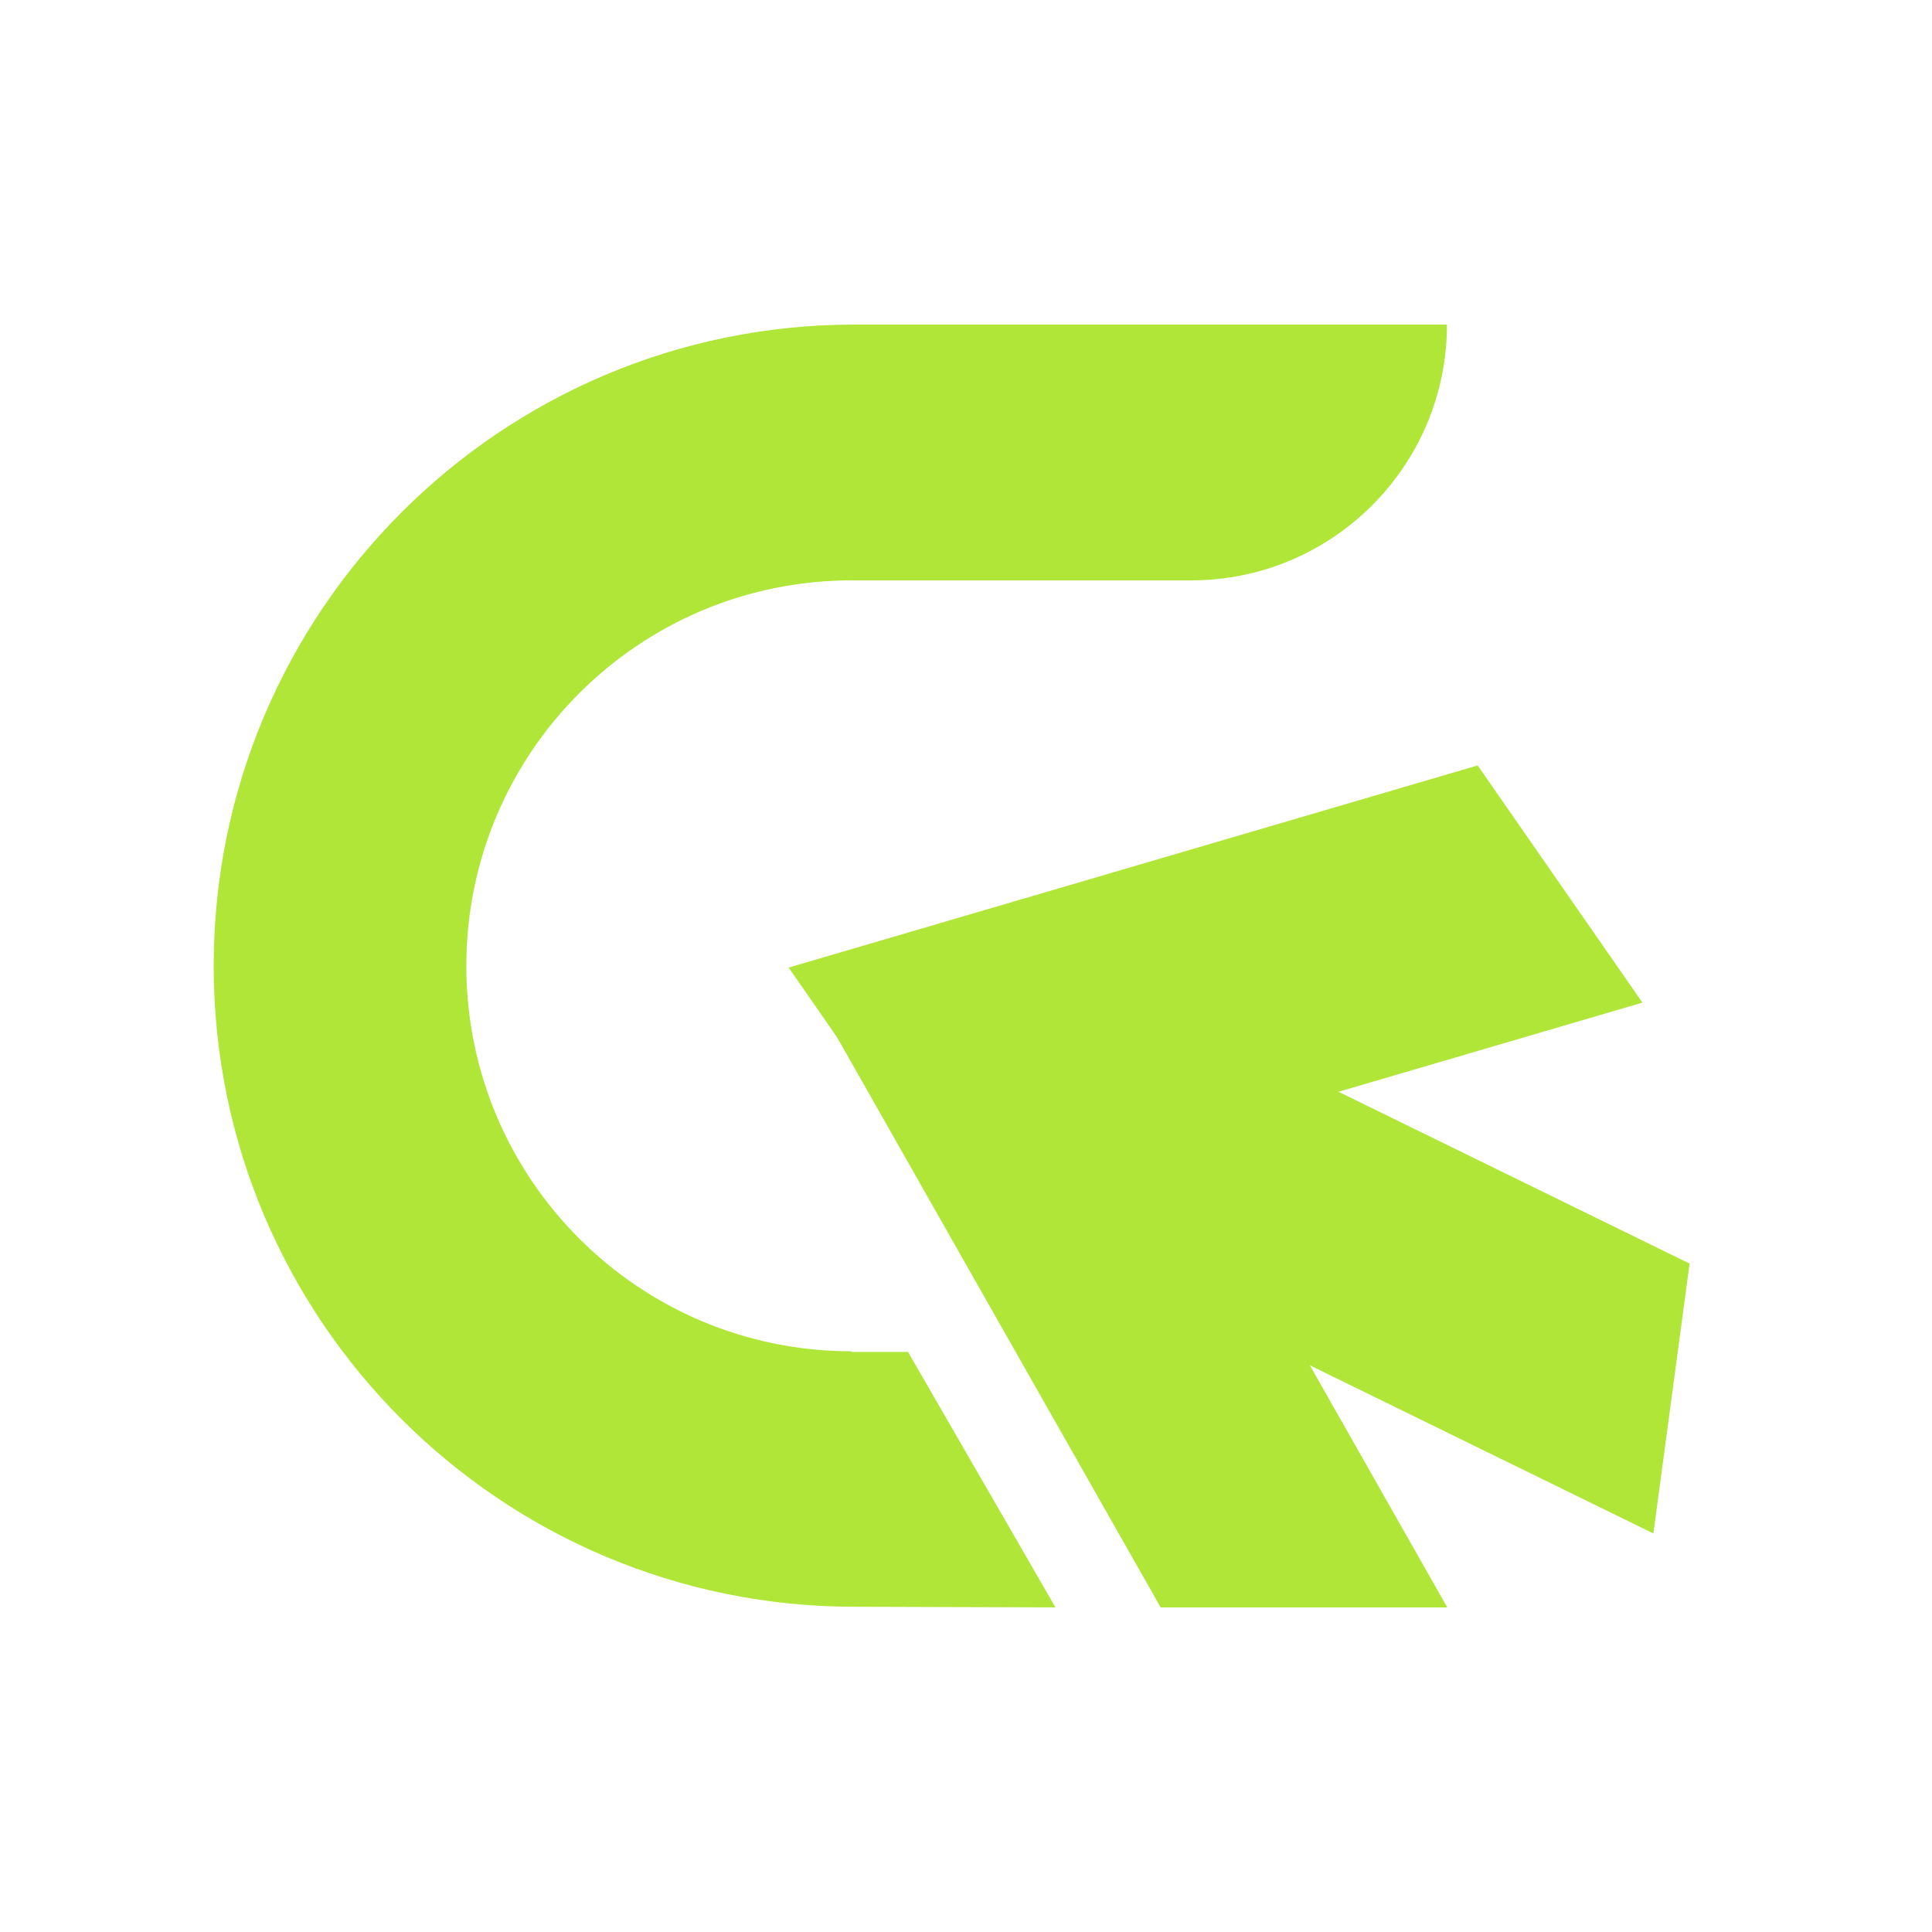 <svg xmlns="http://www.w3.org/2000/svg" xmlns:xlink="http://www.w3.org/1999/xlink" width="1080" zoomAndPan="magnify" viewBox="0 0 810 810" height="1080" preserveAspectRatio="xMidYMid meet" version="1.2"><defs><clipPath id="34b352e9c1"><path d="M 242 185 L 601 185 L 601 371 L 242 371 Z M 242 185 "/></clipPath><clipPath id="2979103936"><path d="M 366.051 448.32 L 242.641 270.66 L 477.902 107.234 L 601.312 284.895 Z M 366.051 448.32 "/></clipPath><clipPath id="8f1fa0baf5"><path d="M 311.715 370.102 L 242.641 270.66 L 531.629 185.875 L 600.707 285.316 Z M 311.715 370.102 "/></clipPath><clipPath id="0739e6b0f2"><path d="M 0.48 0.641 L 358.801 0.641 L 358.801 185.199 L 0.48 185.199 Z M 0.48 0.641 "/></clipPath><clipPath id="8a5554225a"><path d="M 124.051 263.32 L 0.641 85.66 L 235.902 -77.766 L 359.312 99.895 Z M 124.051 263.32 "/></clipPath><clipPath id="3242f84018"><path d="M 69.715 185.102 L 0.641 85.66 L 289.629 0.875 L 358.707 100.316 Z M 69.715 185.102 "/></clipPath><clipPath id="6e765ee534"><rect x="0" width="359" y="0" height="186"/></clipPath><clipPath id="84c9aeb572"><path d="M 350 269 L 621 269 L 621 508 L 350 508 Z M 350 269 "/></clipPath><clipPath id="fee8dbf913"><path d="M 338.305 472.129 L 365.426 269.992 L 633.098 305.906 L 605.977 508.043 Z M 338.305 472.129 "/></clipPath><clipPath id="6edbf2aa2e"><path d="M 350.246 383.133 L 365.426 269.992 L 620.469 394.809 L 605.285 507.949 Z M 350.246 383.133 "/></clipPath><clipPath id="75558be4e4"><path d="M 0.238 0.879 L 270.48 0.879 L 270.48 238.961 L 0.238 238.961 Z M 0.238 0.879 "/></clipPath><clipPath id="a86dfe6c3a"><path d="M -11.695 203.129 L 15.426 0.992 L 283.098 36.906 L 255.977 239.043 Z M -11.695 203.129 "/></clipPath><clipPath id="4dd8a66da8"><path d="M 0.246 114.133 L 15.426 0.992 L 270.469 125.809 L 255.285 238.949 Z M 0.246 114.133 "/></clipPath><clipPath id="5a3f6480dd"><rect x="0" width="271" y="0" height="239"/></clipPath><clipPath id="51cfc87a53"><path d="M 1.594 1 L 518.602 1 L 518.602 538.922 L 1.594 538.922 Z M 1.594 1 "/></clipPath><clipPath id="7e508c408b"><path d="M 245 269 L 518.602 269 L 518.602 538.922 L 245 538.922 Z M 245 269 "/></clipPath><clipPath id="cfca99e35e"><rect x="0" width="634" y="0" height="539"/></clipPath></defs><g id="e14ca52610"><g transform="matrix(1,0,0,1,88,135)"><g clip-path="url(#cfca99e35e)"><g clip-rule="nonzero" clip-path="url(#34b352e9c1)"><g clip-rule="nonzero" clip-path="url(#2979103936)"><g clip-rule="nonzero" clip-path="url(#8f1fa0baf5)"><g transform="matrix(1,0,0,1,242,185)"><g id="f6d708604c" clip-path="url(#6e765ee534)"><g clip-rule="nonzero" clip-path="url(#0739e6b0f2)"><g clip-rule="nonzero" clip-path="url(#8a5554225a)"><g clip-rule="nonzero" clip-path="url(#3242f84018)"><path style=" stroke:none;fill-rule:nonzero;fill:#b0e638;fill-opacity:1;" d="M 124.051 263.32 L 0.641 85.66 L 235.207 -77.281 L 358.621 100.379 Z M 124.051 263.32 "/></g></g></g></g></g></g></g></g><g clip-rule="nonzero" clip-path="url(#84c9aeb572)"><g clip-rule="nonzero" clip-path="url(#fee8dbf913)"><g clip-rule="nonzero" clip-path="url(#6edbf2aa2e)"><g transform="matrix(1,0,0,1,350,269)"><g id="525499aaf7" clip-path="url(#5a3f6480dd)"><g clip-rule="nonzero" clip-path="url(#75558be4e4)"><g clip-rule="nonzero" clip-path="url(#a86dfe6c3a)"><g clip-rule="nonzero" clip-path="url(#4dd8a66da8)"><path style=" stroke:none;fill-rule:nonzero;fill:#b0e638;fill-opacity:1;" d="M -11.695 203.129 L 15.426 0.992 L 282.309 36.801 L 255.188 238.938 Z M -11.695 203.129 "/></g></g></g></g></g></g></g></g><g clip-rule="nonzero" clip-path="url(#51cfc87a53)"><path style=" stroke:none;fill-rule:nonzero;fill:#b0e638;fill-opacity:1;" d="M 268.98 108.324 L 411.402 108.324 C 470.555 108.324 518.648 60.363 518.648 1.078 L 270.316 1.078 C 121.898 1.078 1.594 121.516 1.594 269.93 C 1.594 418.344 121.898 538.648 270.316 538.648 L 354.516 538.914 L 292.695 431.801 L 268.98 431.801 L 268.98 431.535 C 179.719 431.535 107.512 359.191 107.512 269.93 C 107.512 180.668 179.852 108.324 269.117 108.324 Z M 268.98 108.324 "/></g><g clip-rule="nonzero" clip-path="url(#7e508c408b)"><path style=" stroke:none;fill-rule:nonzero;fill:#b0e638;fill-opacity:1;" d="M 518.781 538.914 L 366.105 269.93 L 245.934 269.93 L 398.613 538.914 Z M 518.781 538.914 "/></g></g></g></g></svg>